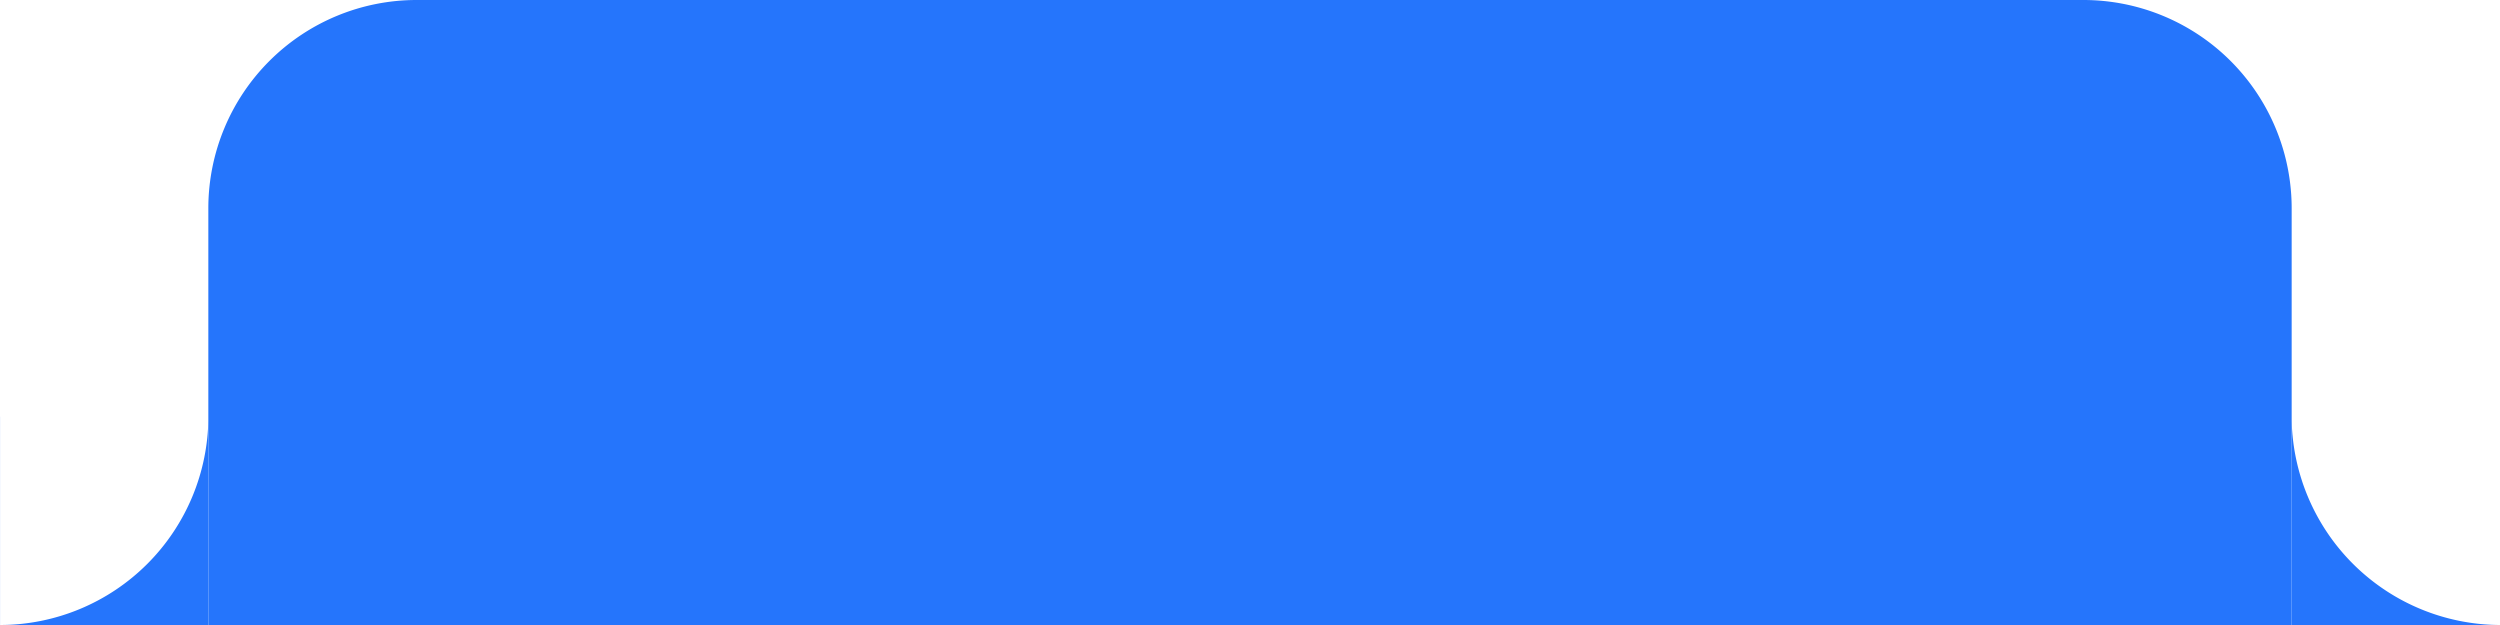 <svg xmlns="http://www.w3.org/2000/svg" xmlns:xlink="http://www.w3.org/1999/xlink" width="120" height="30" viewBox="0 0 120 30">
  <defs>
    <clipPath id="clip-path">
      <rect id="Rectangle_528" data-name="Rectangle 528" width="10" height="10" transform="translate(-5811 -8666)" fill="#2575fc" stroke="#707070" stroke-width="1"/>
    </clipPath>
    <clipPath id="clip-path-2">
      <rect id="Rectangle_531" data-name="Rectangle 531" width="10" height="10" fill="#2575fc" stroke="#707070" stroke-width="1"/>
    </clipPath>
  </defs>
  <g id="Group_1593" data-name="Group 1593" transform="translate(-113 -86)">
    <path id="Rectangle_335" data-name="Rectangle 335" d="M10,0H90a10,10,0,0,1,10,10V30a0,0,0,0,1,0,0H0a0,0,0,0,1,0,0V10A10,10,0,0,1,10,0Z" transform="translate(123 86)" fill="#2575fc"/>
    <g id="Mask_Group_1" data-name="Mask Group 1" transform="translate(5924 8772)" clip-path="url(#clip-path)">
      <path id="Exclusion_1" data-name="Exclusion 1" d="M92.593,20H82.6a10.012,10.012,0,0,0,9.995-10h-10V20H10A10,10,0,0,1,10,0H82.593a10.011,10.011,0,0,1,10,10V20Z" transform="translate(-5893.593 -8676)" fill="#2575fc"/>
    </g>
    <g id="Mask_Group_8" data-name="Mask Group 8" transform="translate(223 106)" clip-path="url(#clip-path-2)">
      <path id="Exclusion_2" data-name="Exclusion 2" d="M82.593,20H10A10,10,0,0,1,10,0H82.593V10h10A10.01,10.01,0,0,1,82.593,20Zm10-10.142A10.038,10.038,0,0,0,82.593,0h10V9.858Z" transform="translate(92.593 10) rotate(180)" fill="#2575fc"/>
    </g>
  </g>
</svg>
